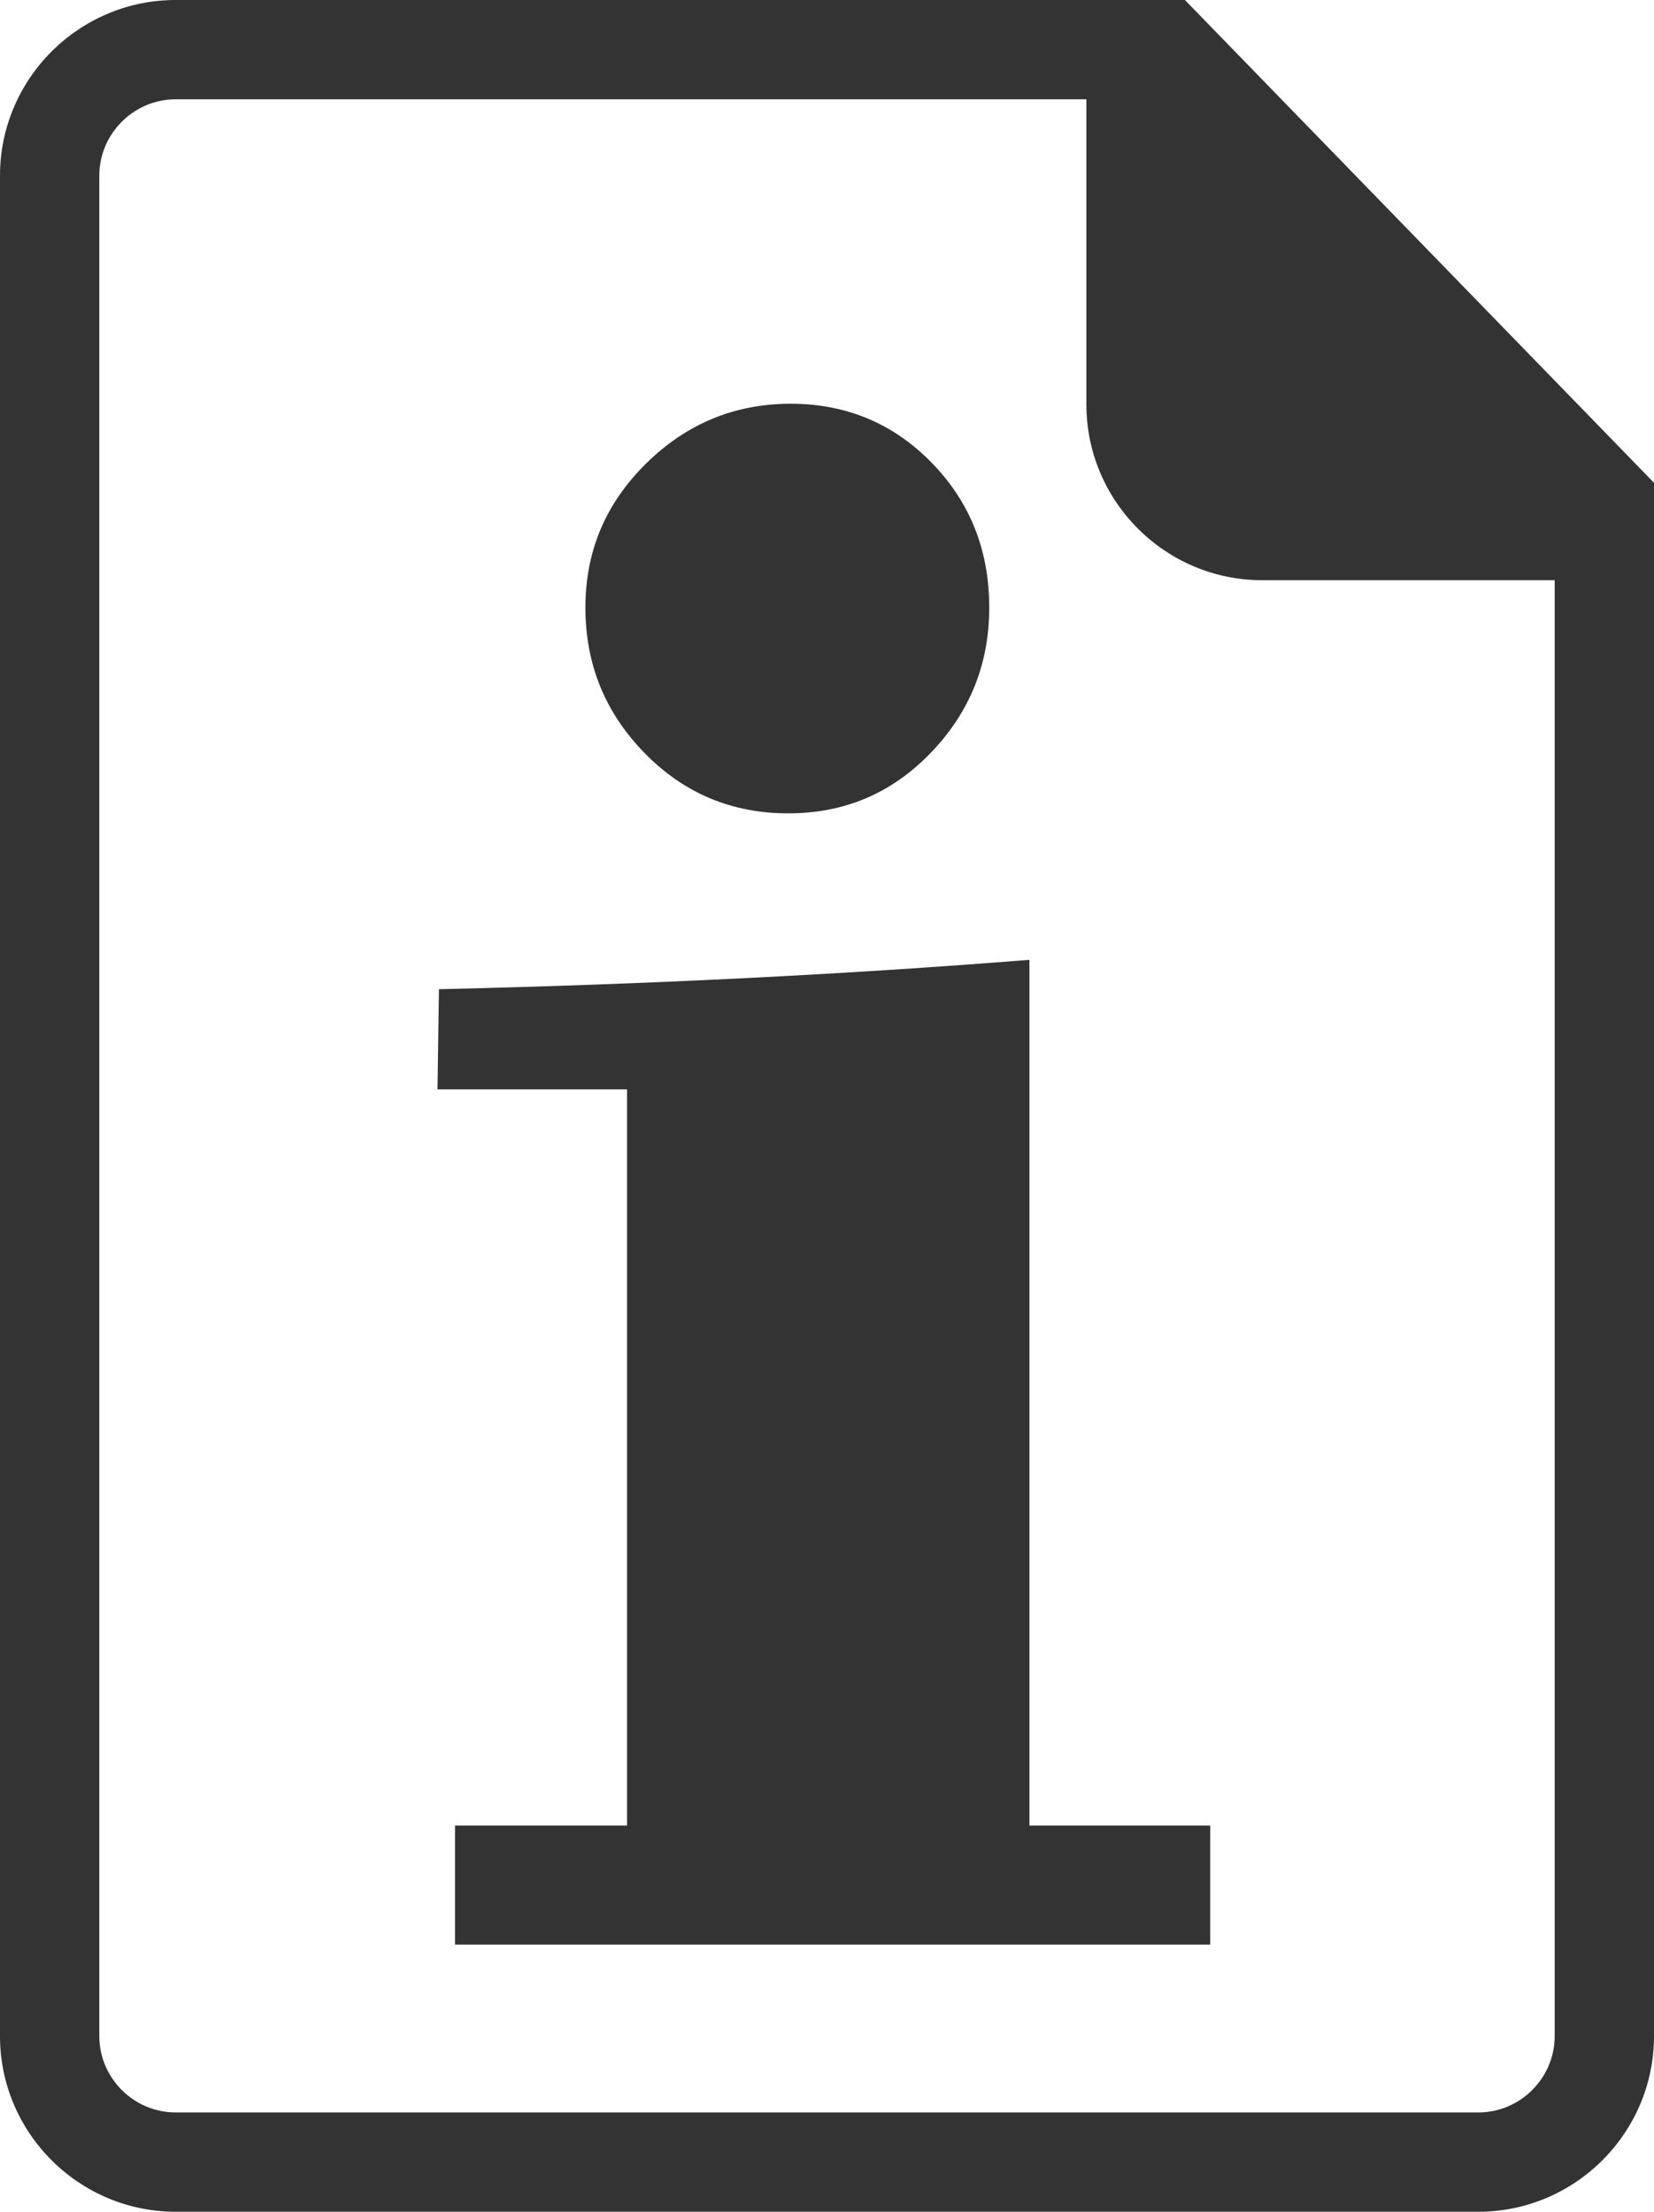 <?xml version="1.0" encoding="UTF-8"?>
<!DOCTYPE svg PUBLIC "-//W3C//DTD SVG 1.1//EN" "http://www.w3.org/Graphics/SVG/1.1/DTD/svg11.dtd">
<!-- Creator: CorelDRAW 2020 (64-Bit) -->
<svg xmlns="http://www.w3.org/2000/svg" xml:space="preserve" width="27.877mm" height="37.284mm" version="1.1" style="shape-rendering:geometricPrecision; text-rendering:geometricPrecision; image-rendering:optimizeQuality; fill-rule:evenodd; clip-rule:evenodd"
viewBox="0 0 25943.46 34697.99"
 xmlns:xlink="http://www.w3.org/1999/xlink"
 xmlns:xodm="http://www.corel.com/coreldraw/odm/2003">
 <defs>
  <style type="text/css">
   <![CDATA[
    .fil1 {fill:#333333}
    .fil0 {fill:#333333;fill-rule:nonzero}
   ]]>
  </style>
 </defs>
 <g id="Layer_x0020_1">
  <path class="fil0" d="M2754.54 0l15831.2 0 7357.72 7573.91 0 24369.54c0,758.29 -309.72,1447.16 -808.55,1945.99 -498.83,498.83 -1187.7,808.55 -1945.99,808.55l-20434.38 0c-758.29,0 -1447.16,-309.72 -1945.99,-808.55 -498.83,-498.83 -808.55,-1187.7 -808.55,-1945.99l0 -29188.92c0,-758.29 309.72,-1447.16 808.55,-1945.99 498.83,-498.83 1187.7,-808.55 1945.99,-808.55zm15178.63 1557.91l-15178.63 0c-328.33,0 -627.35,134.85 -844.57,352.07 -217.21,217.21 -352.07,516.23 -352.07,844.57l0 29188.92c0,328.33 134.85,627.35 352.07,844.57 217.21,217.21 516.23,352.07 844.57,352.07l20434.38 0c328.33,0 627.35,-134.85 844.57,-352.07 217.21,-217.21 352.07,-516.23 352.07,-844.57l0 -23743.59 -6452.38 -6641.96z"/>
  <path class="fil1" d="M25009.18 7544.22l333.92 1557.91 -5548.07 0c-758.29,0 -1447.16,-309.72 -1945.99,-808.55 -498.83,-498.83 -808.55,-1187.7 -808.55,-1945.99l0 -5688.69 1557.91 252.58 1871.44 2235.05c0,328.24 134.85,627.35 352.07,844.57 217.21,217.21 516.23,352.07 844.57,352.07l3342.71 3201.06z"/>
  <path class="fil0" d="M7136.69 30506.72l0 -1867.07 2698.51 0 0 -11549.46 -2972.87 0 22.8 -1571.4c1654.14,-38.44 3247.32,-96.04 4787.08,-172.91 1539.85,-76.87 3034.01,-173.01 4474.66,-288.32l0 13582.1 2835.69 0 0 1867.07 -11845.88 0z"/>
  <path class="fil0" d="M9182.45 9531.53c0,-879.84 313.63,-1629.48 948.52,-2256.83 635.08,-627.26 1392.25,-940.89 2272.09,-940.89 864.39,0 1606.4,306 2210.76,925.62 604.36,619.72 902.73,1376.99 902.73,2272.09 0,887.28 -306.09,1644.65 -917.99,2279.53 -612.09,634.98 -1354,948.7 -2233.75,948.7 -887.38,0 -1637.01,-313.72 -2256.73,-948.7 -619.63,-634.89 -925.62,-1392.25 -925.62,-2279.53z"/>
 </g>
</svg>
